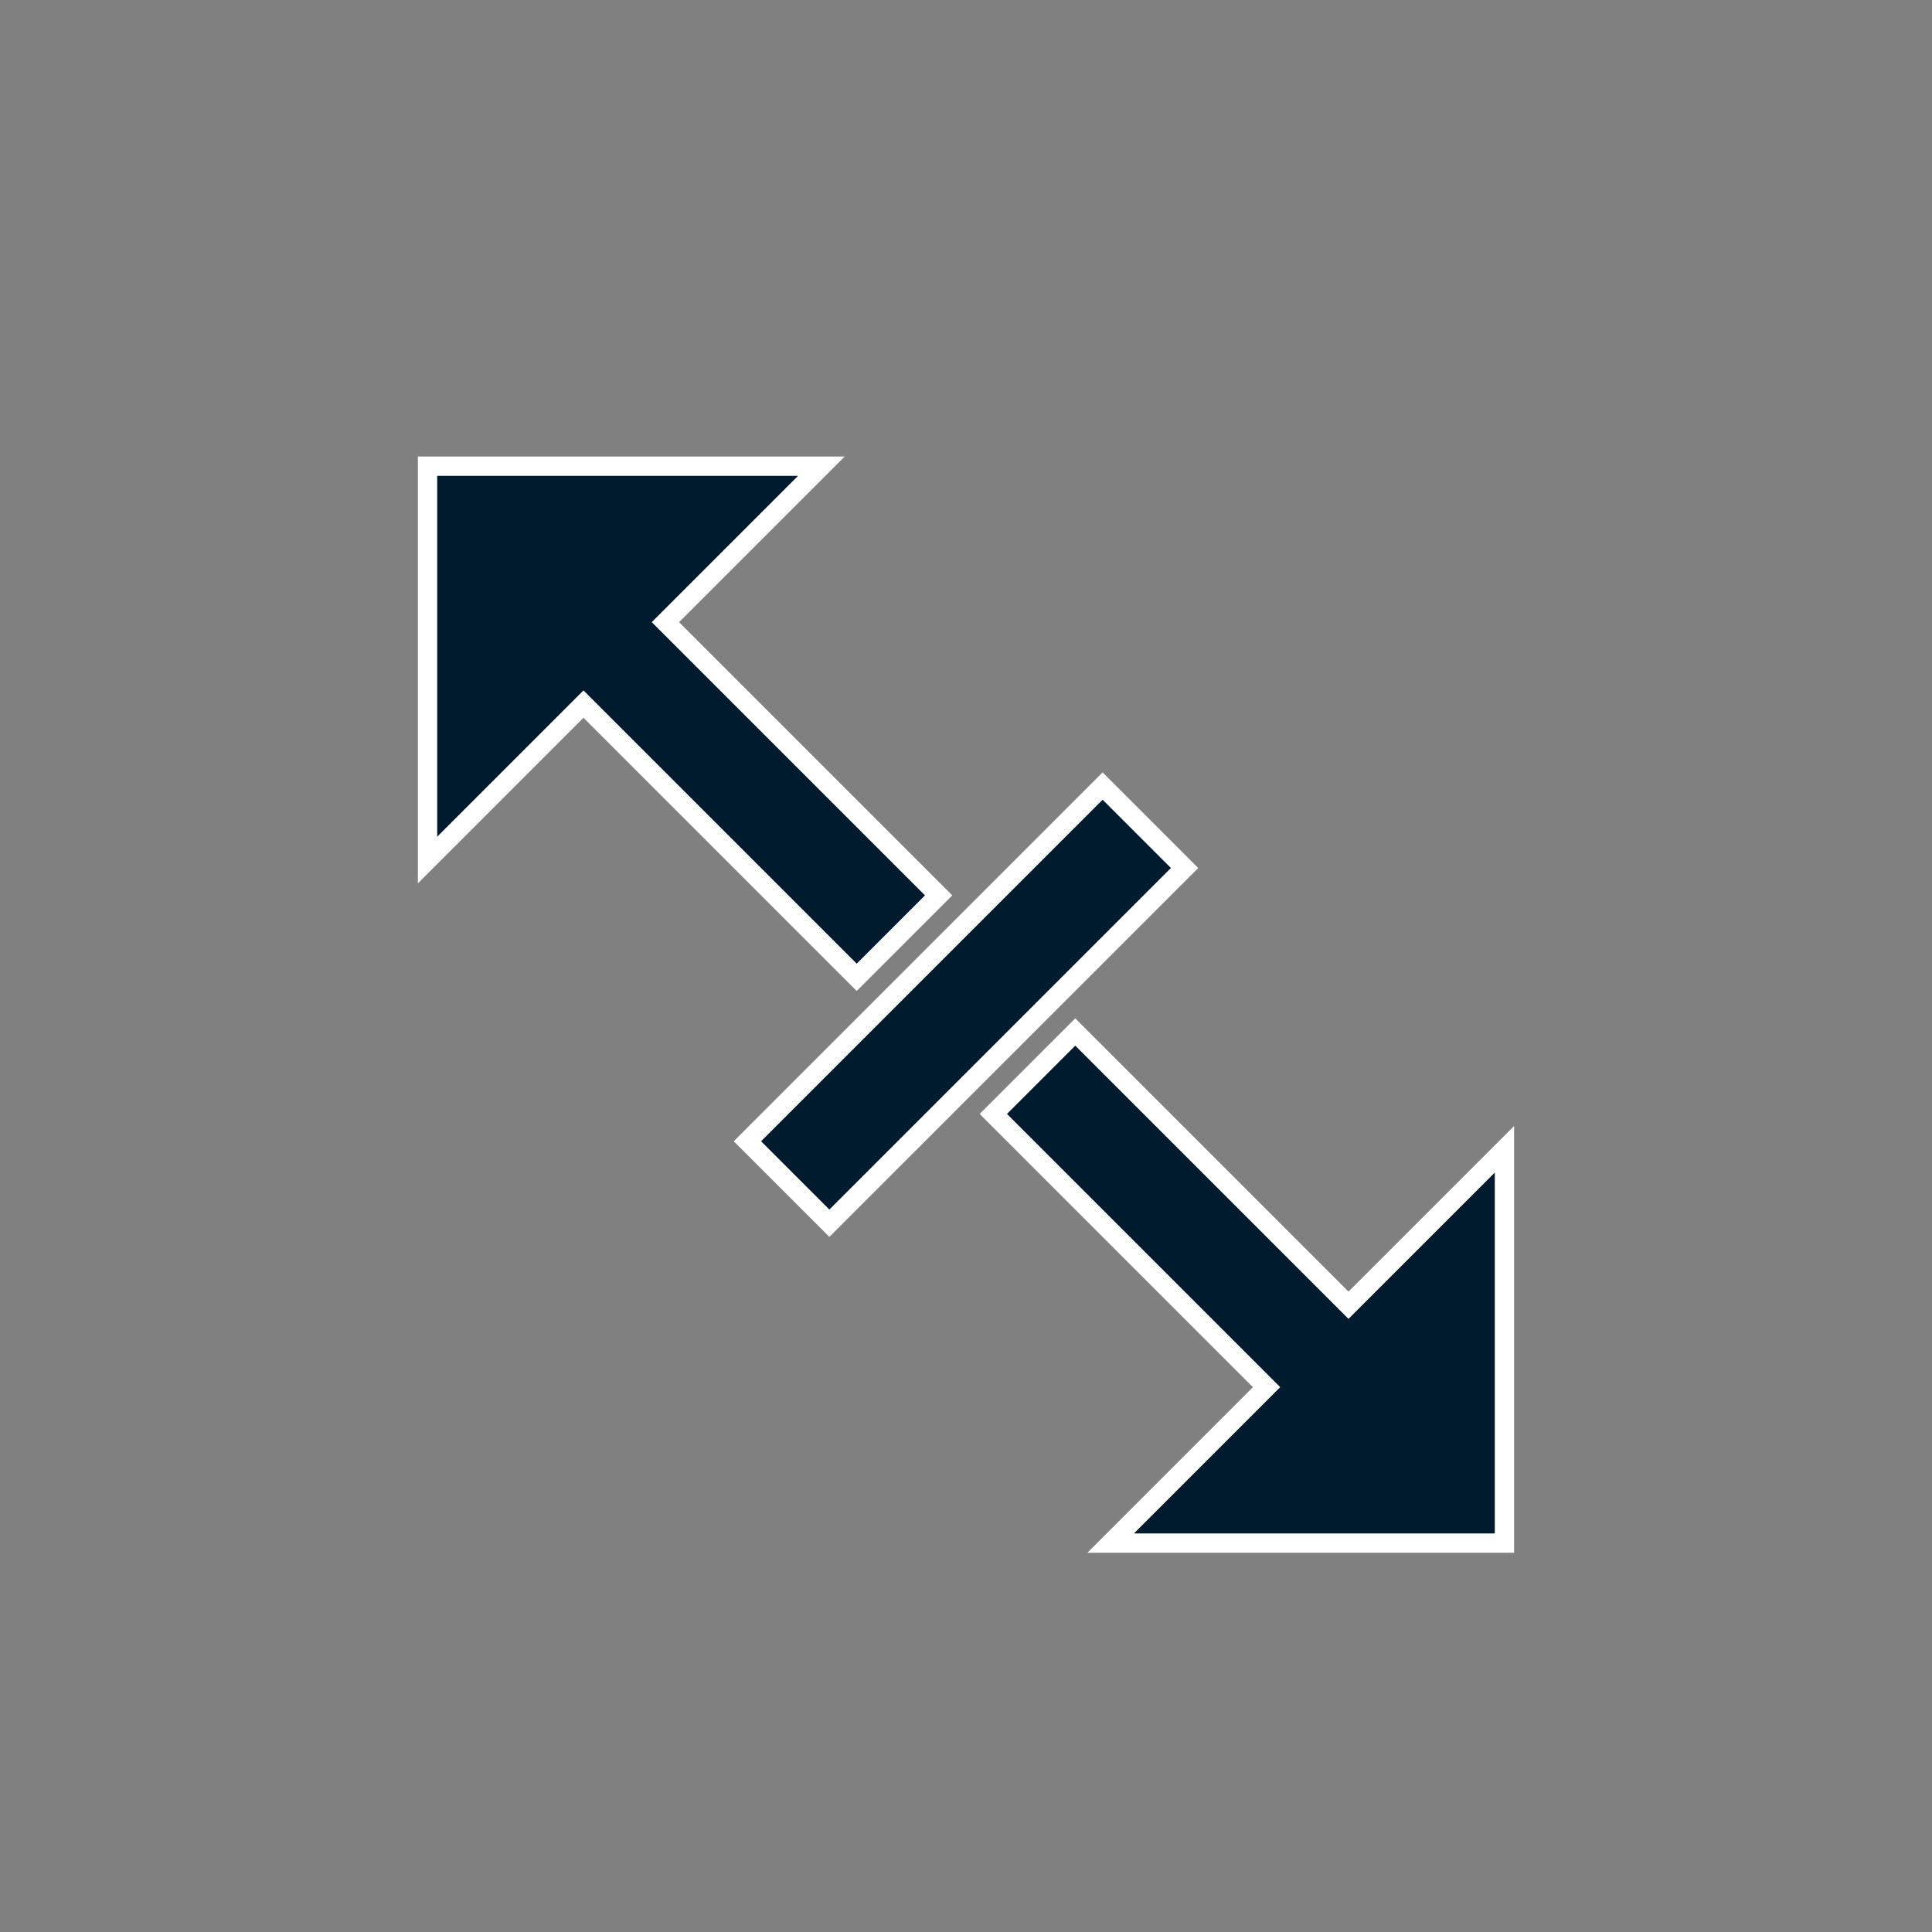 <?xml version="1.0" encoding="UTF-8"?>
<svg width="50px" height="50px" viewBox="0 0 50 50" version="1.1" xmlns="http://www.w3.org/2000/svg" xmlns:xlink="http://www.w3.org/1999/xlink">
    <rect x="0" y="0" width="50" height="50" fill="#808080" stroke="none"/>
    <title>icon_drag_leftup备份 2</title>
    <g id="浅色主题" stroke="none" stroke-width="1" fill="none" fill-rule="evenodd">
        <g id="画板" transform="translate(-152, -480)">
            <g id="icon_drag_leftup备份-2" transform="translate(152, 480)">
                <path d="M37.5,18.793 L37.5,24.501 L27.5,24.501 L27.5,27.5 L37.5,27.5 L37.5,33.207 L44.707,26 L37.5,18.793 Z M12.5,18.793 L5.293,26 L12.5,33.207 L12.5,27.5 L22.5,27.5 L22.5,24.501 L12.5,24.501 L12.5,18.793 Z M26.5,19.5 L23.5,19.5 L23.5,32.5 L26.5,32.5 L26.5,19.5 Z" id="形状结合" stroke="#FFFFFF" stroke-width="0.5" fill="#001A2E" fill-rule="nonzero" transform="translate(25, 26) rotate(45) translate(-25, -26) "></path>
                <rect id="矩形" x="0" y="0" width="50" height="50"></rect>
            </g>
        </g>
    </g>
</svg>